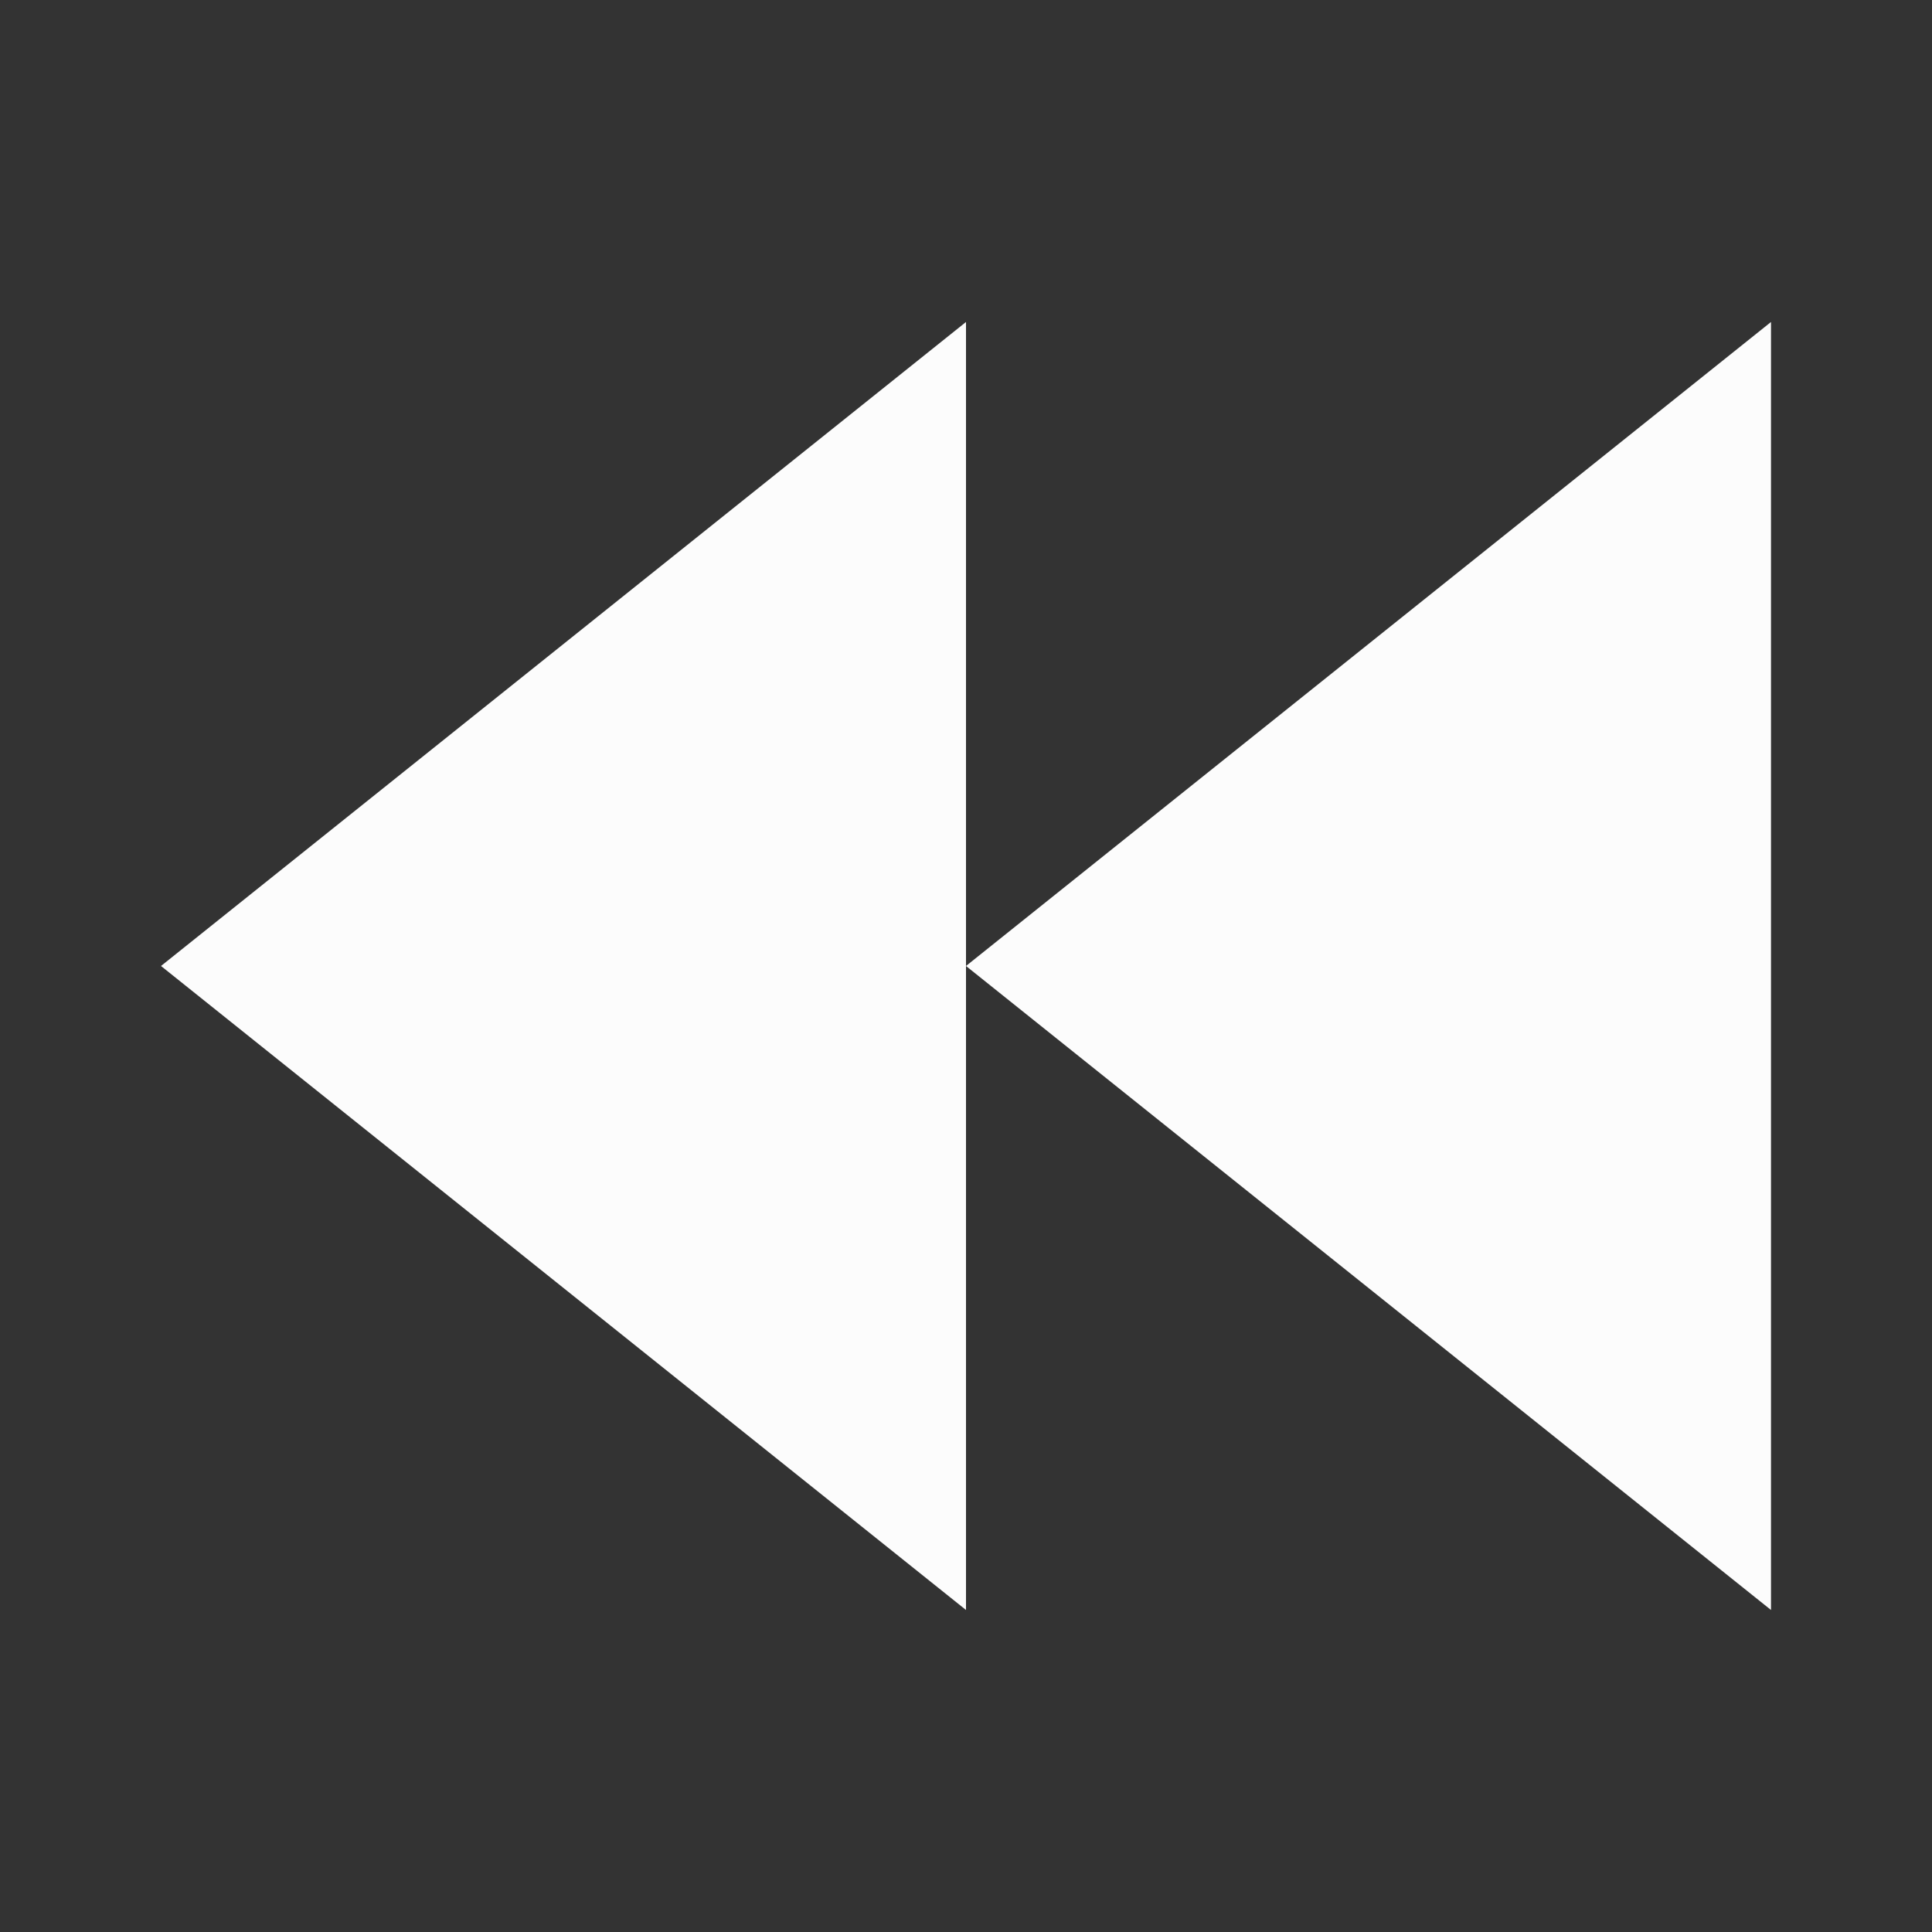 <svg xmlns="http://www.w3.org/2000/svg" viewBox="0 0 24 24" id="svg6" width="24" height="24">
  <rect x="0" y="0" width="24" height="24" fill="#333333" stroke="none"/>
  <style type="text/css" id="current-color-scheme">.ColorScheme-Text { color: #fcfcfc; } </style>
  <g transform="translate(1,1)">
    <path d="m11 3-10 8 10 8v-8zm0 8 10 8v-16z" class="ColorScheme-Text" fill="currentColor"/>
  </g>
</svg>
